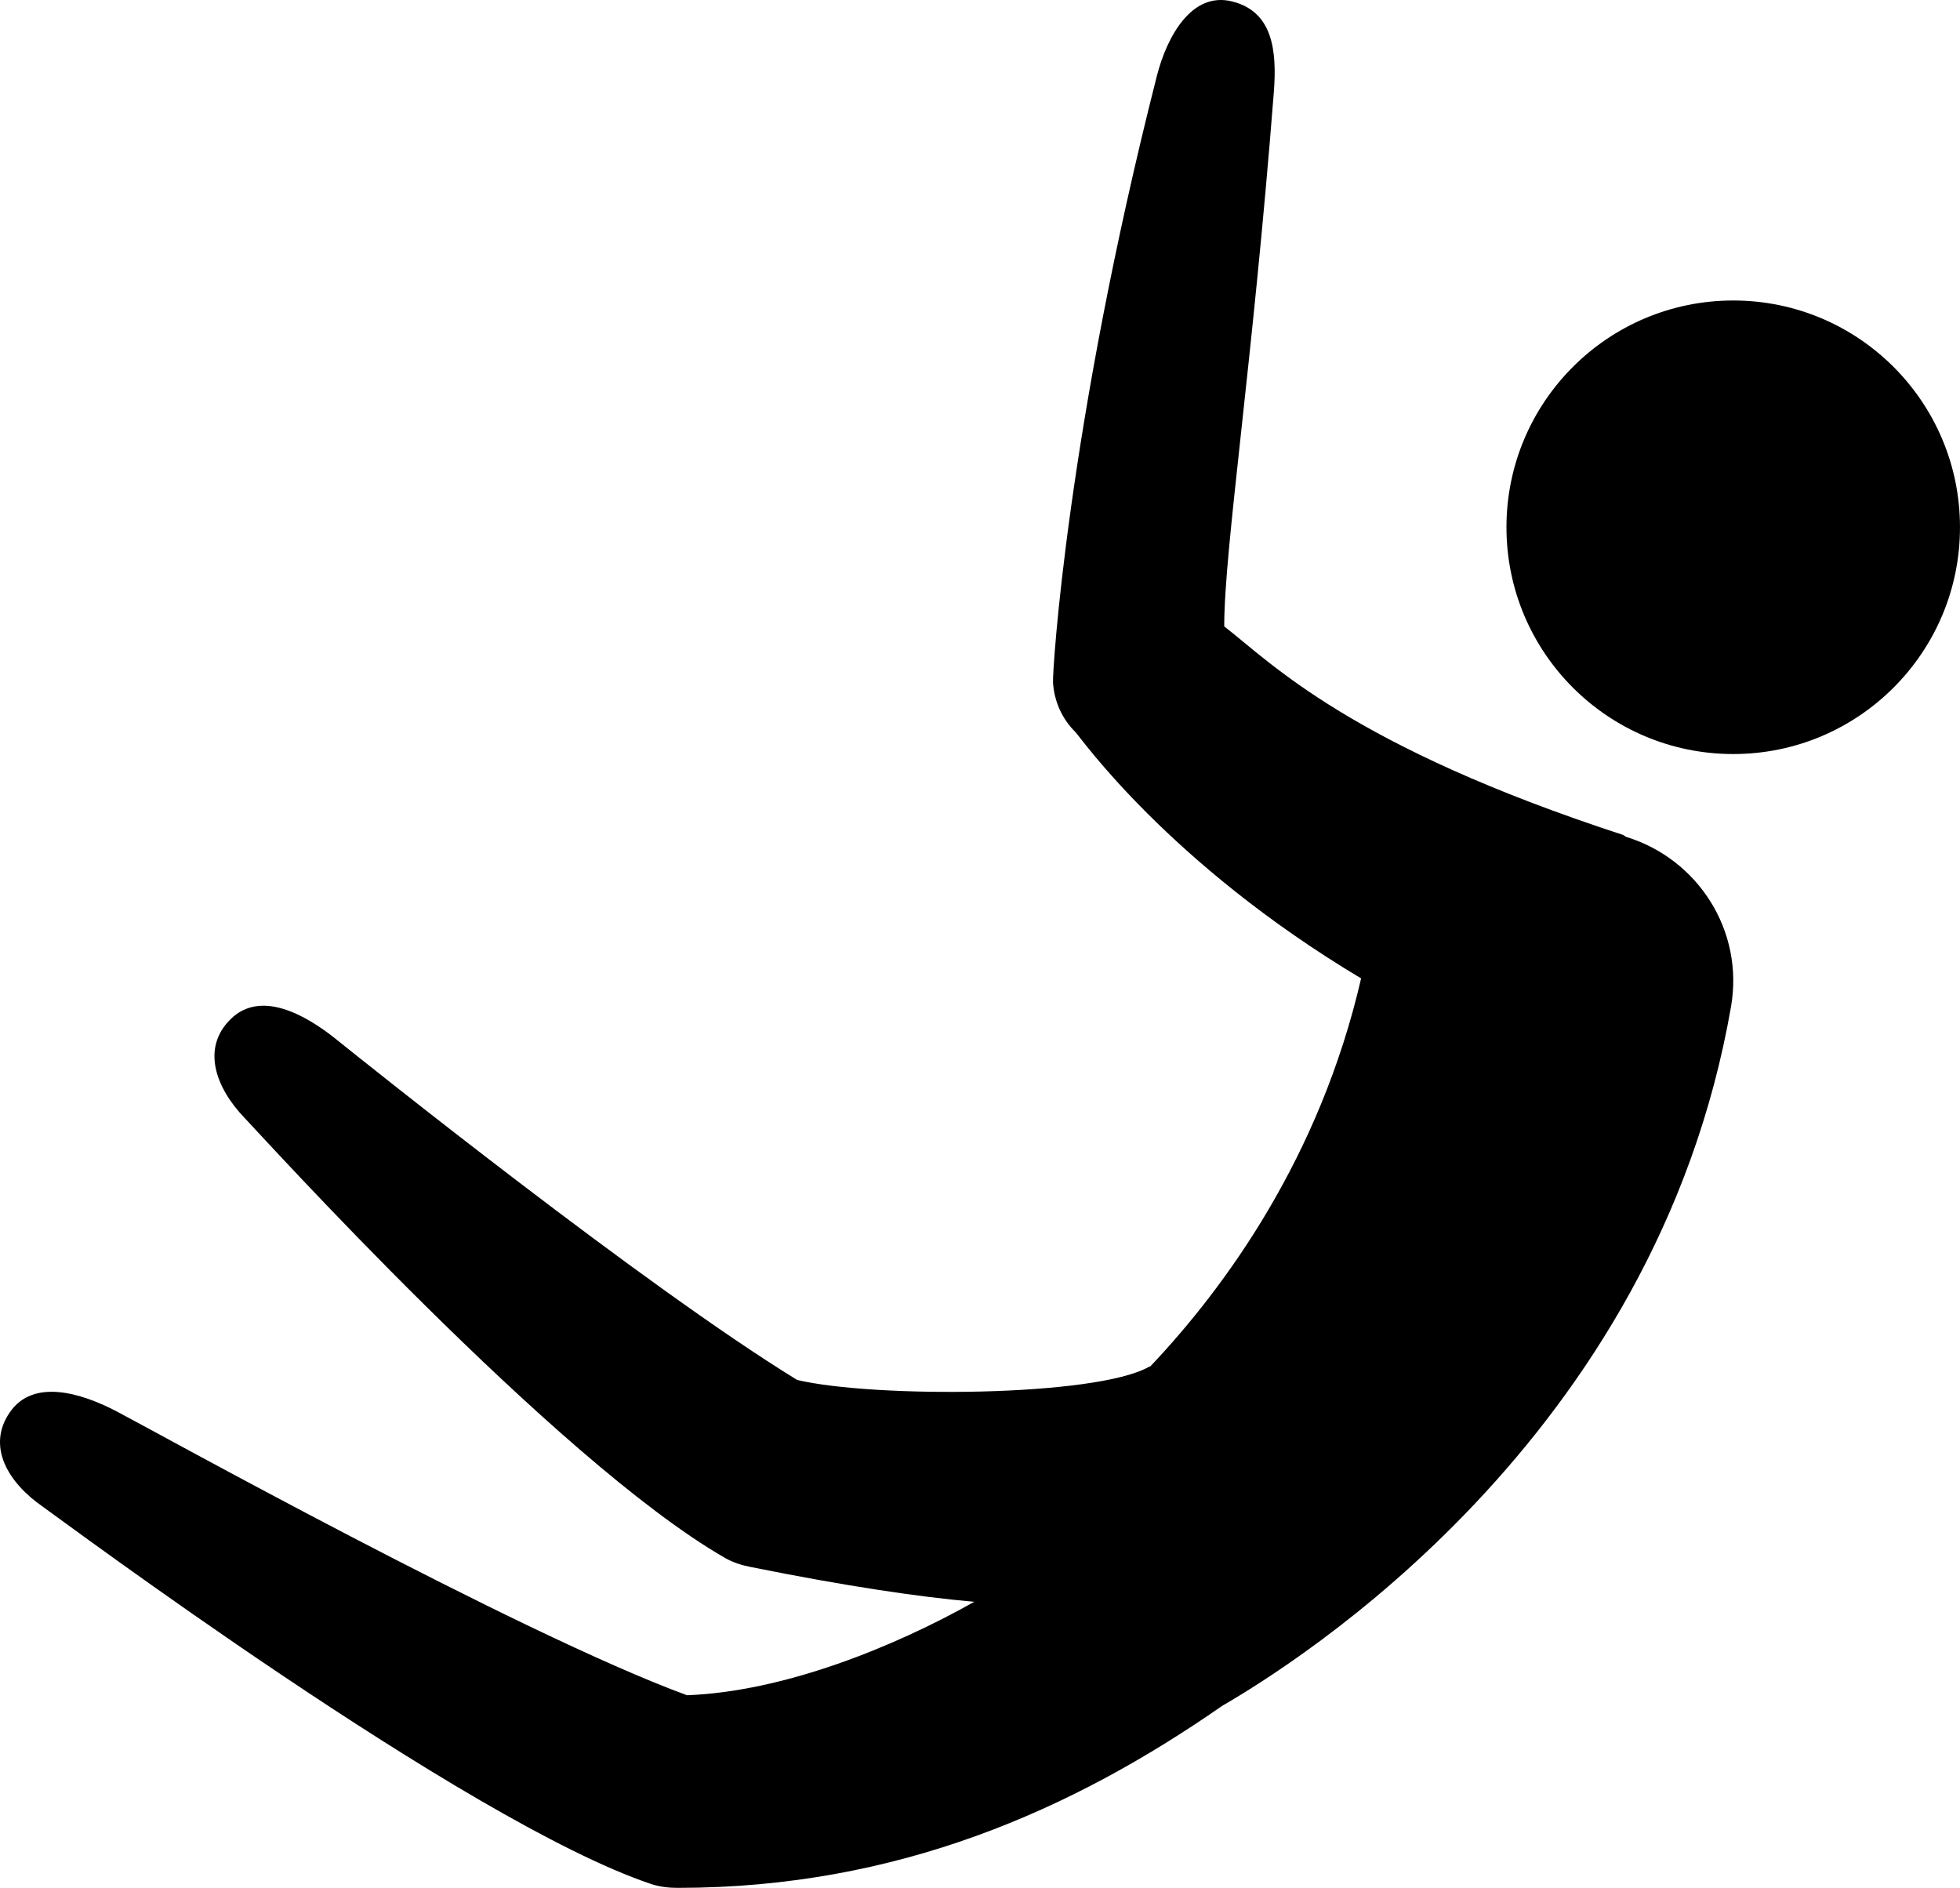 <?xml version="1.0" encoding="utf-8"?>
<!-- Generator: Adobe Illustrator 16.0.0, SVG Export Plug-In . SVG Version: 6.00 Build 0)  -->
<!DOCTYPE svg PUBLIC "-//W3C//DTD SVG 1.1//EN" "http://www.w3.org/Graphics/SVG/1.1/DTD/svg11.dtd">
<svg version="1.1" id="Layer_1" xmlns="http://www.w3.org/2000/svg" xmlns:xlink="http://www.w3.org/1999/xlink" x="0px" y="0px"
	 width="255.312px" height="245.899px" viewBox="0 0 255.312 245.899" enable-background="new 0 0 255.312 245.899"
	 xml:space="preserve">
<g>
	<circle cx="225.772" cy="68.678" r="29.538"/>
	<path d="M211.831,109.008c-0.178-0.069-0.246-0.207-0.434-0.266l0,0c-35.416-11.55-45.735-22.341-51.928-27.156
		c0-10.063,3.691-33.999,6.459-69.543c0.423-5.435-0.119-10.506-5.387-11.845c-5.248-1.349-8.497,4.431-9.846,9.688
		c-11.707,46.041-13.598,77.509-13.529,78.946c0.129,2.462,1.162,4.795,2.925,6.528c0.61,0.601,12.052,17.034,37.208,32.079
		c-5.365,23.285-17.674,40.201-27.431,50.51c-0.089,0.05-0.147,0.04-0.236,0.1c-7.001,3.908-35.791,4.057-45.794,1.693
		c-19.998-12.269-56.231-41.305-60.15-44.456c-3.929-3.131-9.708-6.36-13.607-2.579c-3.909,3.791-1.979,9.009,1.802,12.928
		c1.625,1.664,40.428,44.563,62.533,57.275c1.034,0.6,2.235,0.975,3.357,1.191c12.396,2.49,21.799,3.889,29.135,4.539
		c-10.604,5.967-24.852,11.688-37.416,12.17c-22.036-8.084-69.907-34.698-74.368-37.012c-4.46-2.314-10.772-4.322-13.844,0.157
		c-3.092,4.479-0.167,9.216,4.312,12.308c1.92,1.319,55.06,41.02,79.222,49.133c1.123,0.373,2.363,0.512,3.515,0.502
		c28.603,0,51.387-10.162,70.863-23.7c9.472-5.504,56.487-34.629,66.294-91.087C227.2,121.227,221.185,111.883,211.831,109.008z"/>
</g>
</svg>
